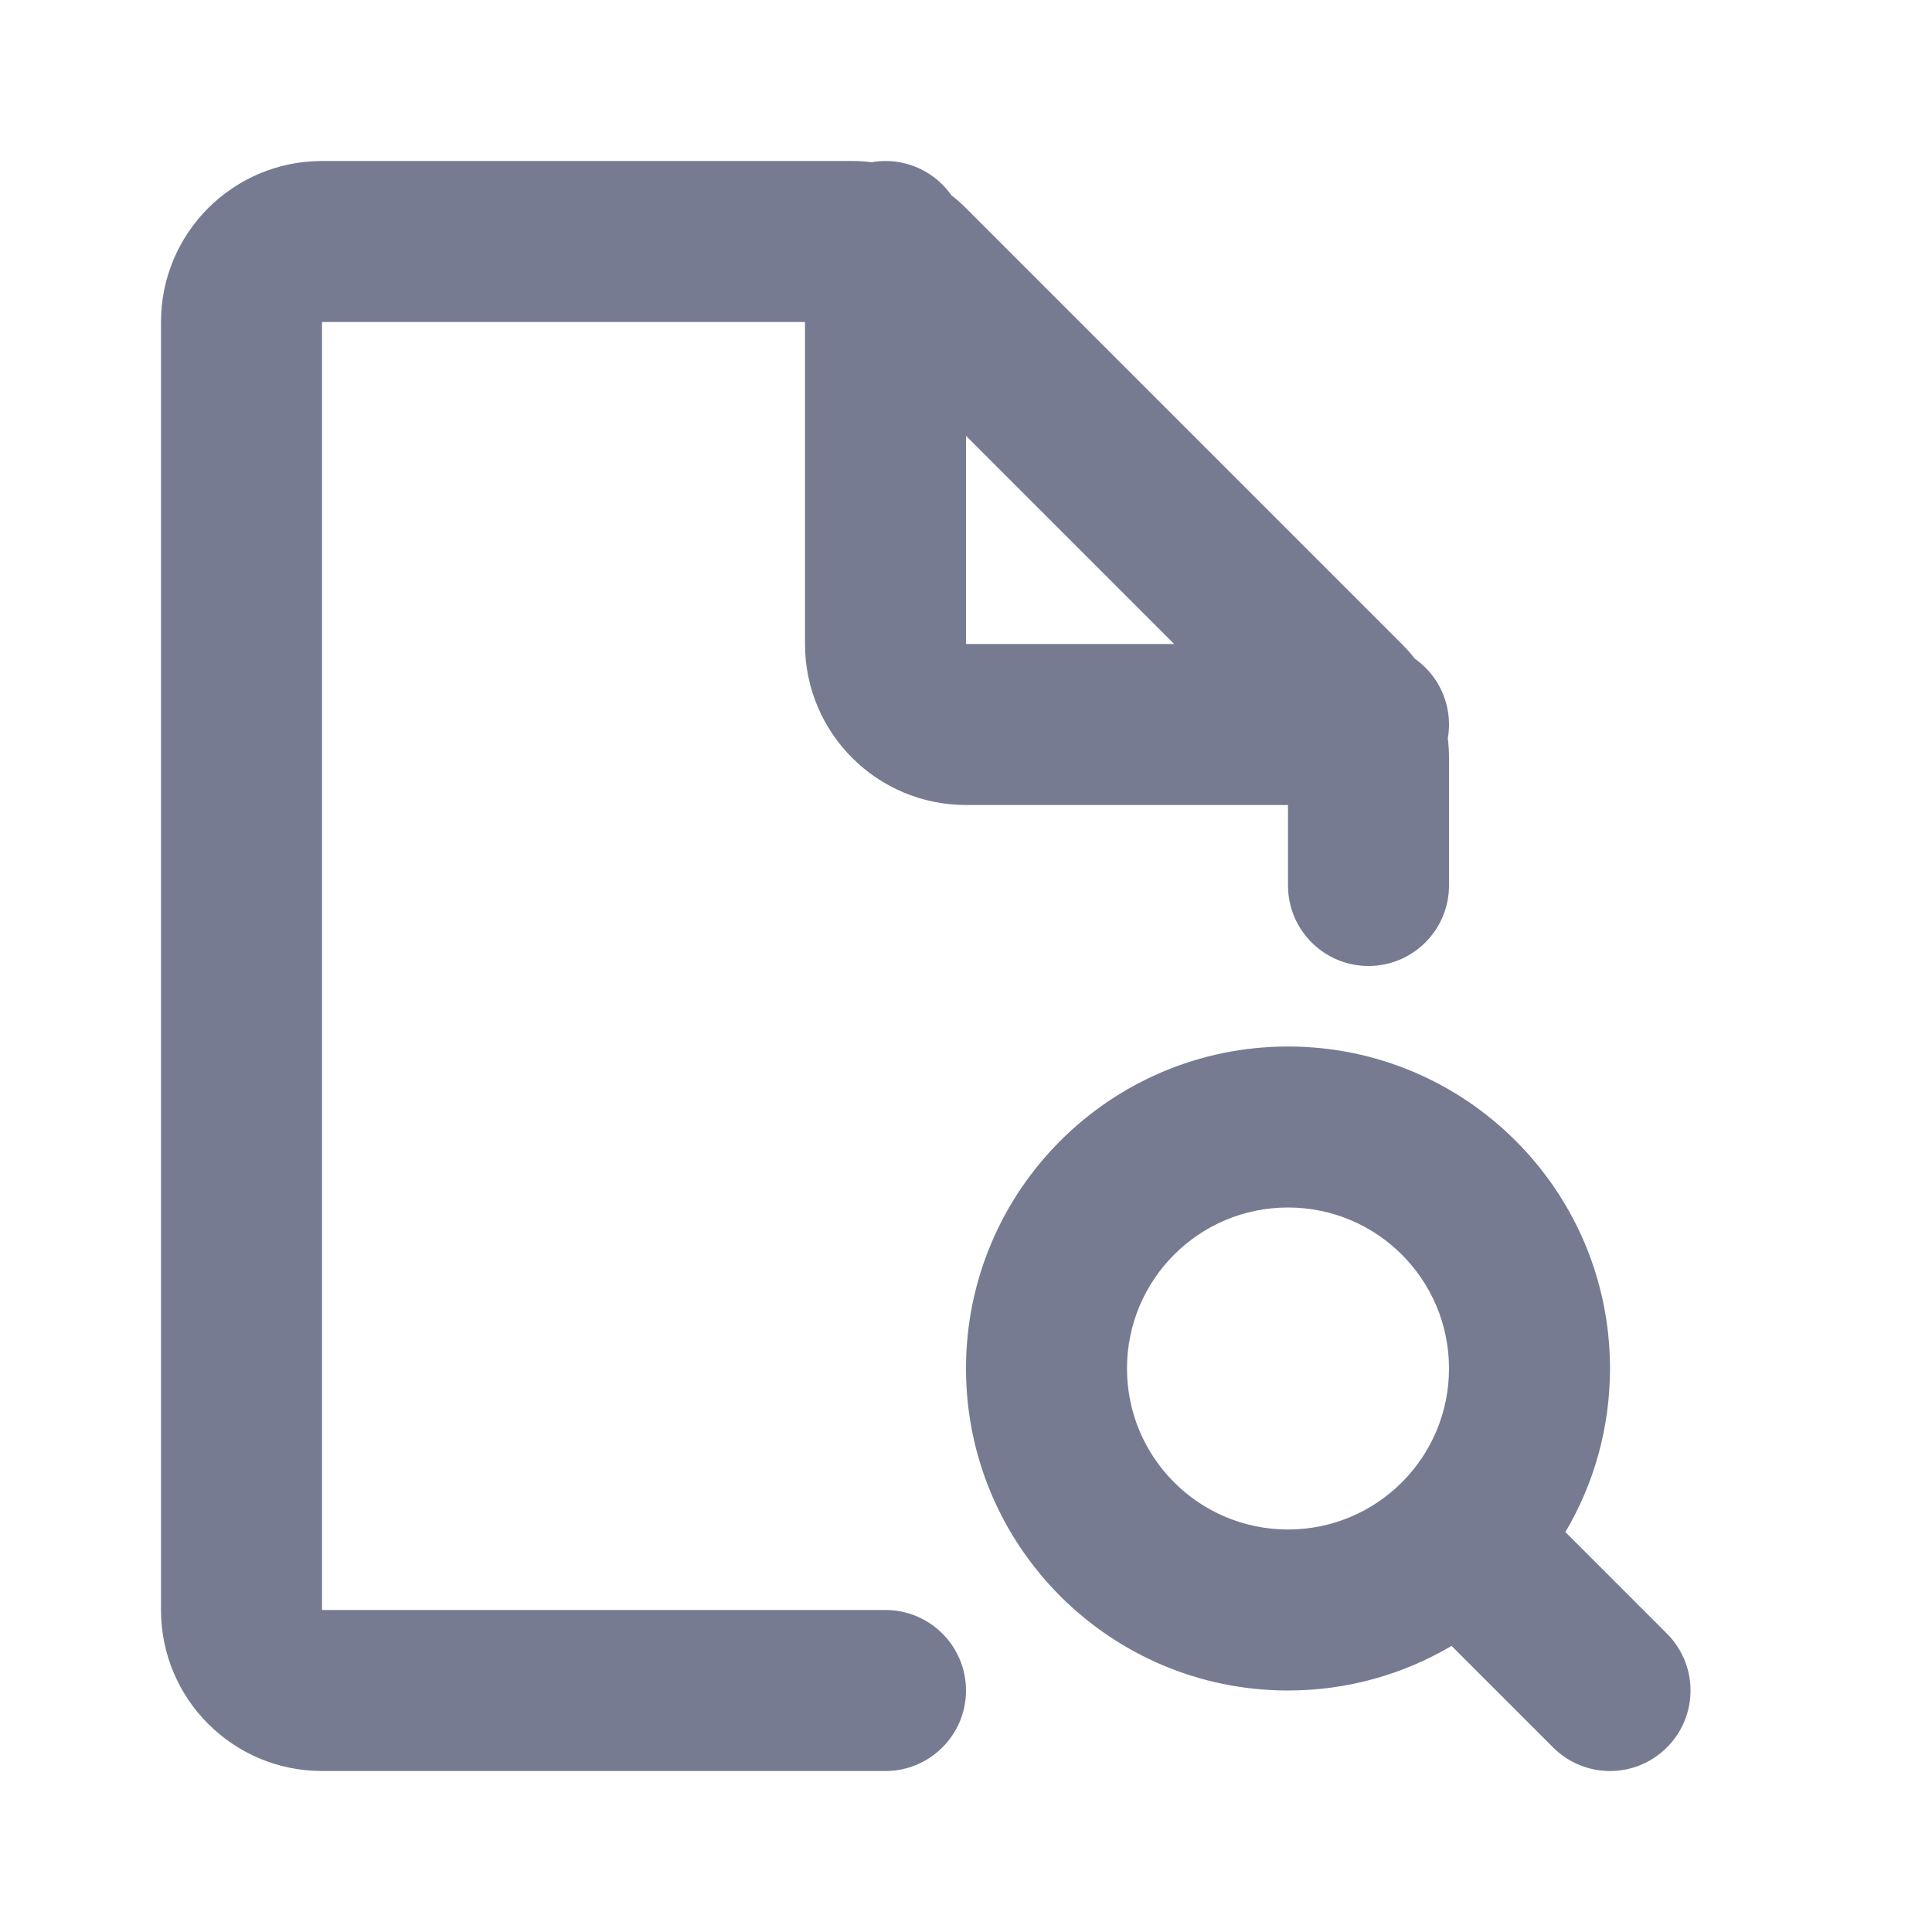 <svg width="24" height="24" viewBox="0 0 24 24" fill="none" xmlns="http://www.w3.org/2000/svg">
<path fill-rule="evenodd" clip-rule="evenodd" d="M4 2C2.895 2 2 2.895 2 4V20C2 21.105 2.895 22 4 22H11C11.552 22 12 21.552 12 21C12 20.448 11.552 20 11 20H4V4L10 4V8C10 9.105 10.895 10 12 10H16V11C16 11.552 16.448 12 17 12C17.552 12 18 11.552 18 11V9.414C18 9.333 17.995 9.252 17.985 9.172C17.995 9.116 18 9.059 18 9C18 8.662 17.832 8.363 17.575 8.182C17.526 8.118 17.472 8.058 17.414 8L12 2.586C11.942 2.528 11.882 2.474 11.818 2.425C11.637 2.168 11.338 2 11 2C10.941 2 10.884 2.005 10.828 2.015C10.748 2.005 10.667 2 10.586 2H4ZM12 5.414V8H14.586L12 5.414ZM14 17C14 18.105 14.895 19 16 19C17.105 19 18 18.105 18 17C18 15.895 17.105 15 16 15C14.895 15 14 15.895 14 17ZM12 17C12 14.791 13.791 13 16 13C18.209 13 20 14.791 20 17C20 17.742 19.798 18.436 19.446 19.032L20.707 20.293C21.098 20.683 21.098 21.317 20.707 21.707C20.317 22.098 19.683 22.098 19.293 21.707L18.032 20.446C17.436 20.798 16.742 21 16 21C13.791 21 12 19.209 12 17Z" fill="#777B92"/>
</svg>
